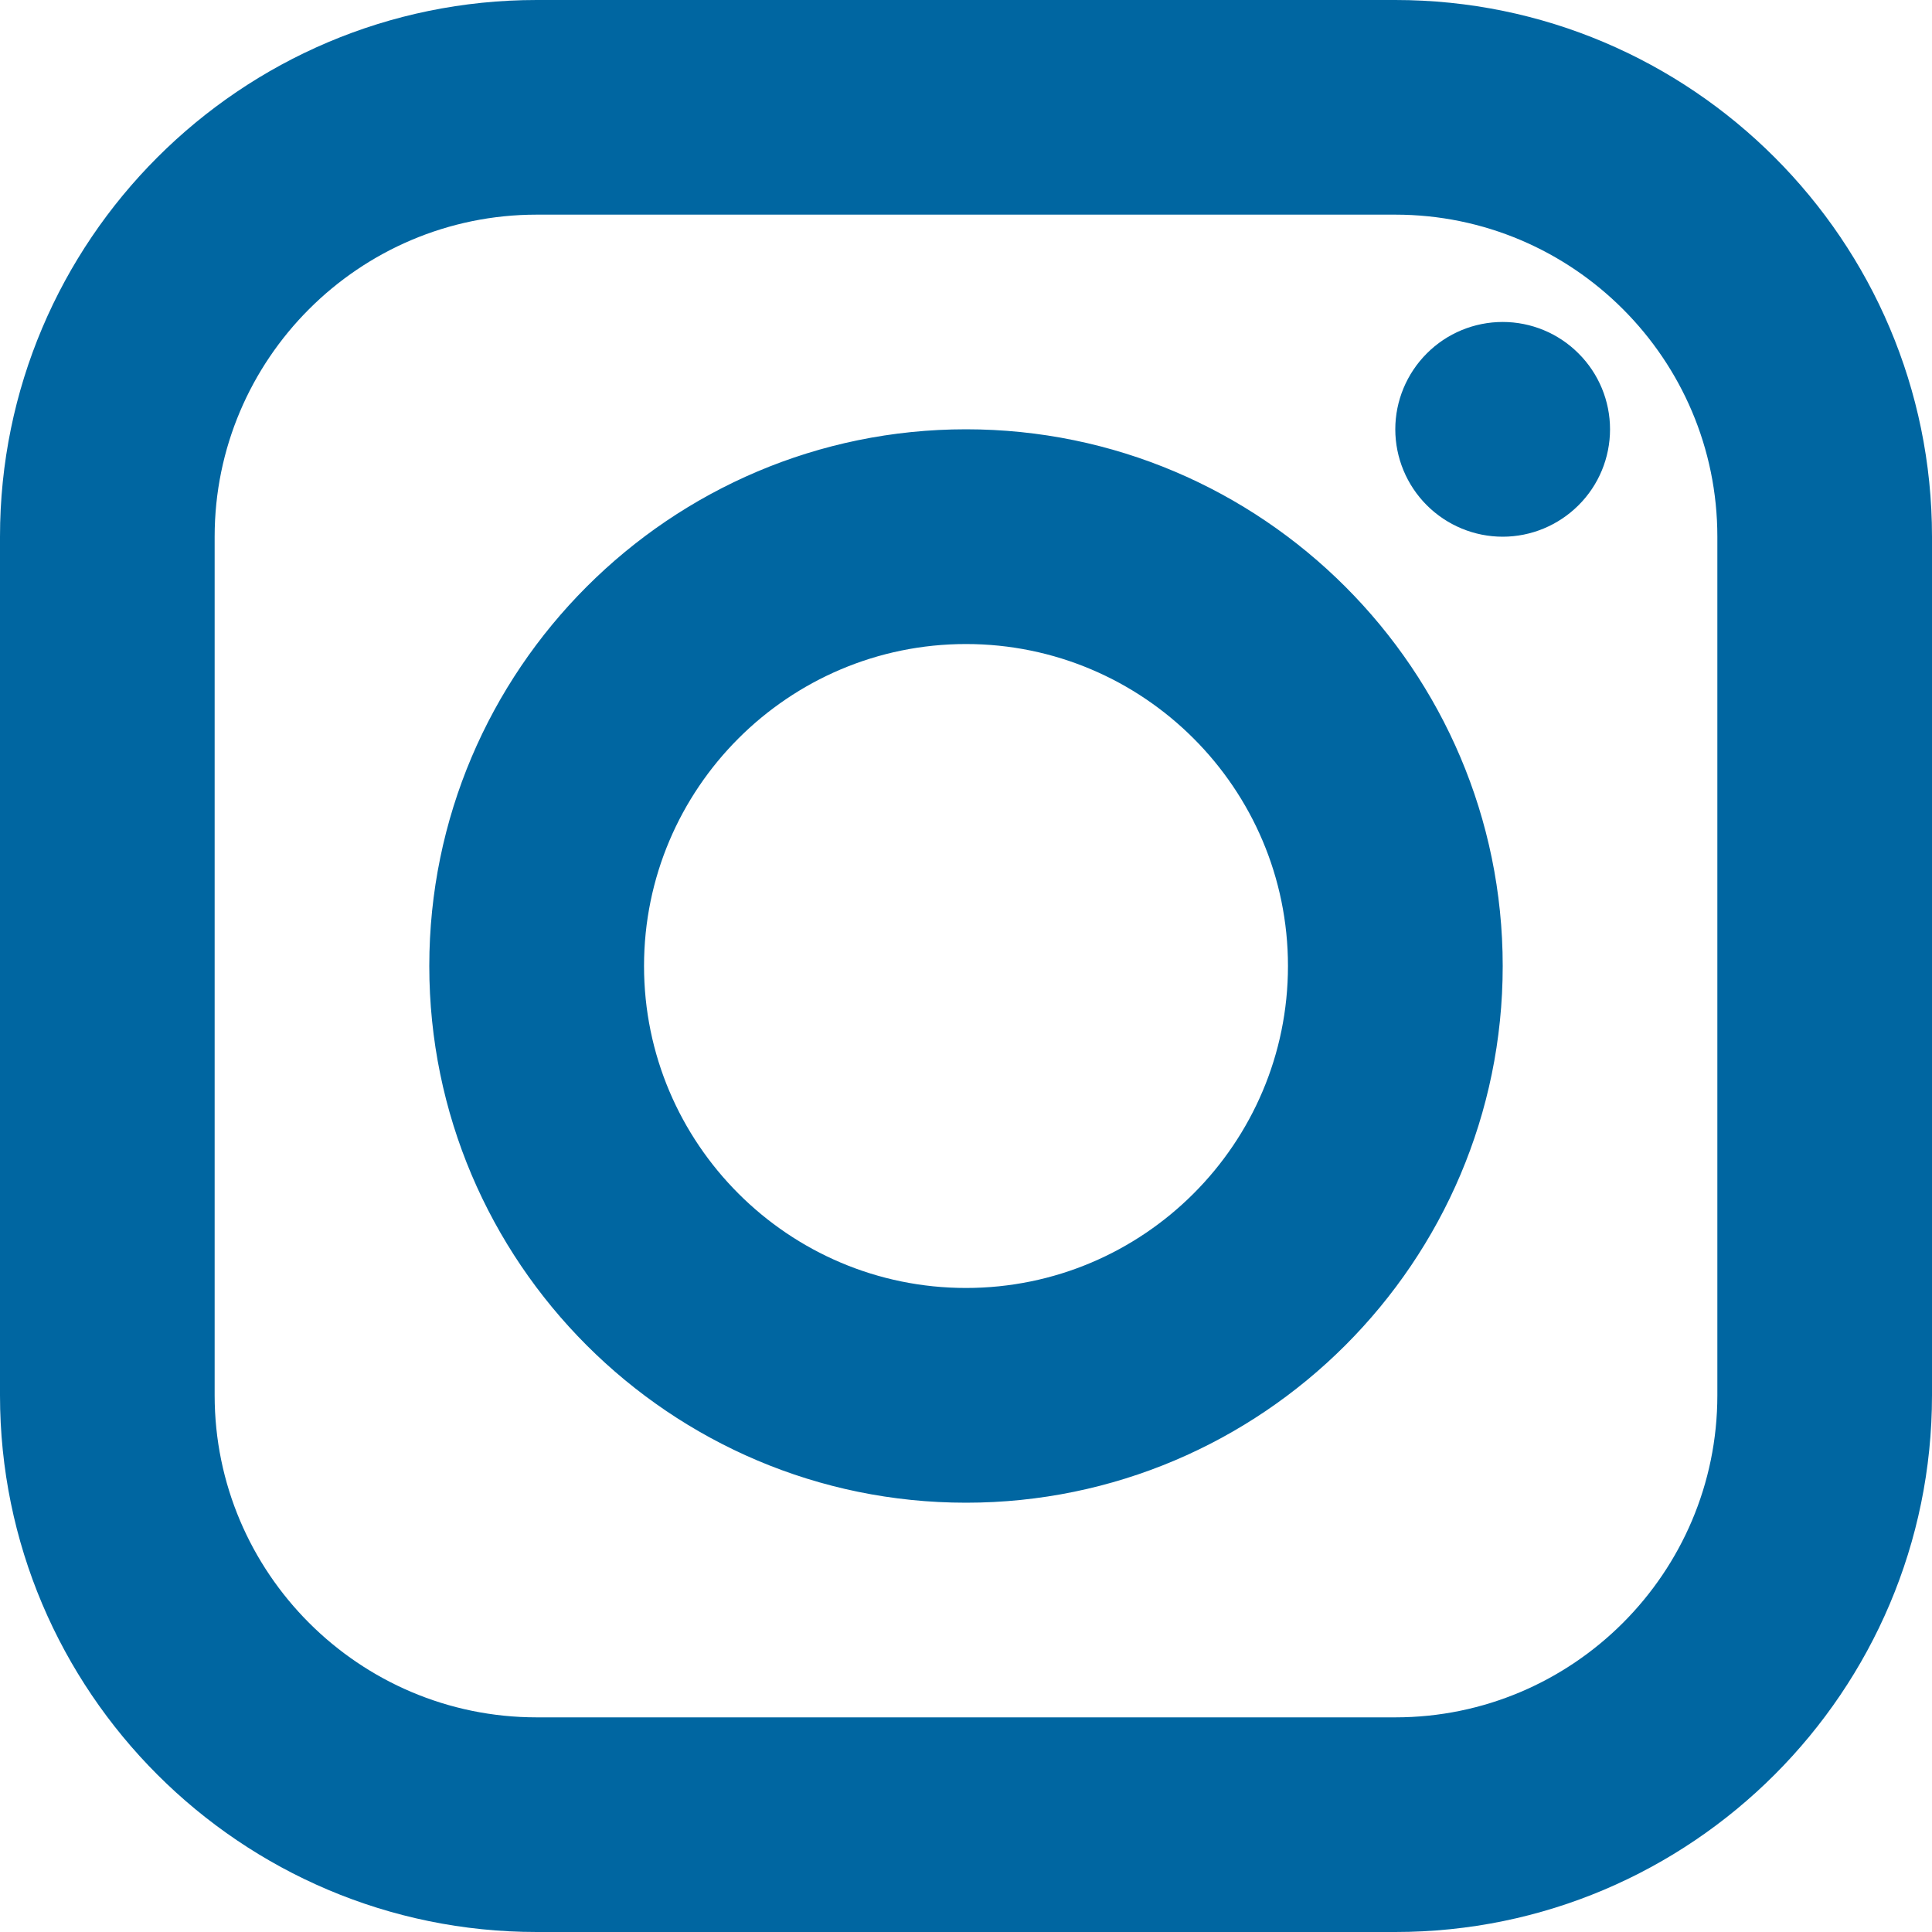<svg width="20" height="20" viewBox="0 0 20 20" fill="none" xmlns="http://www.w3.org/2000/svg">
<g clip-path="url(#clip0_2624_6003)">
<path d="M5.556 0C2.492 0 0 2.492 0 5.556V14.444C0 17.508 2.492 20 5.556 20H14.444C17.508 20 20 17.508 20 14.444V5.556C20 2.492 17.508 0 14.444 0H5.556ZM5.556 2.222H14.444C16.282 2.222 17.778 3.718 17.778 5.556V14.444C17.778 16.282 16.282 17.778 14.444 17.778H5.556C3.718 17.778 2.222 16.282 2.222 14.444V5.556C2.222 3.718 3.718 2.222 5.556 2.222ZM15.556 3.333C15.261 3.333 14.978 3.45 14.77 3.659C14.562 3.867 14.444 4.15 14.444 4.444C14.444 4.739 14.562 5.022 14.77 5.23C14.978 5.438 15.261 5.556 15.556 5.556C15.85 5.556 16.133 5.438 16.341 5.23C16.55 5.022 16.667 4.739 16.667 4.444C16.667 4.15 16.55 3.867 16.341 3.659C16.133 3.45 15.85 3.333 15.556 3.333ZM10 4.444C6.937 4.444 4.444 6.937 4.444 10C4.444 13.063 6.937 15.556 10 15.556C13.063 15.556 15.556 13.063 15.556 10C15.556 6.937 13.063 4.444 10 4.444ZM10 6.667C11.838 6.667 13.333 8.162 13.333 10C13.333 11.838 11.838 13.333 10 13.333C8.162 13.333 6.667 11.838 6.667 10C6.667 8.162 8.162 6.667 10 6.667Z" fill="#0066A1"/>
</g>
<defs>
<clipPath id="clip0_2624_6003">
<rect width="20" height="20" fill="white"/>
</clipPath>
</defs>
</svg>
